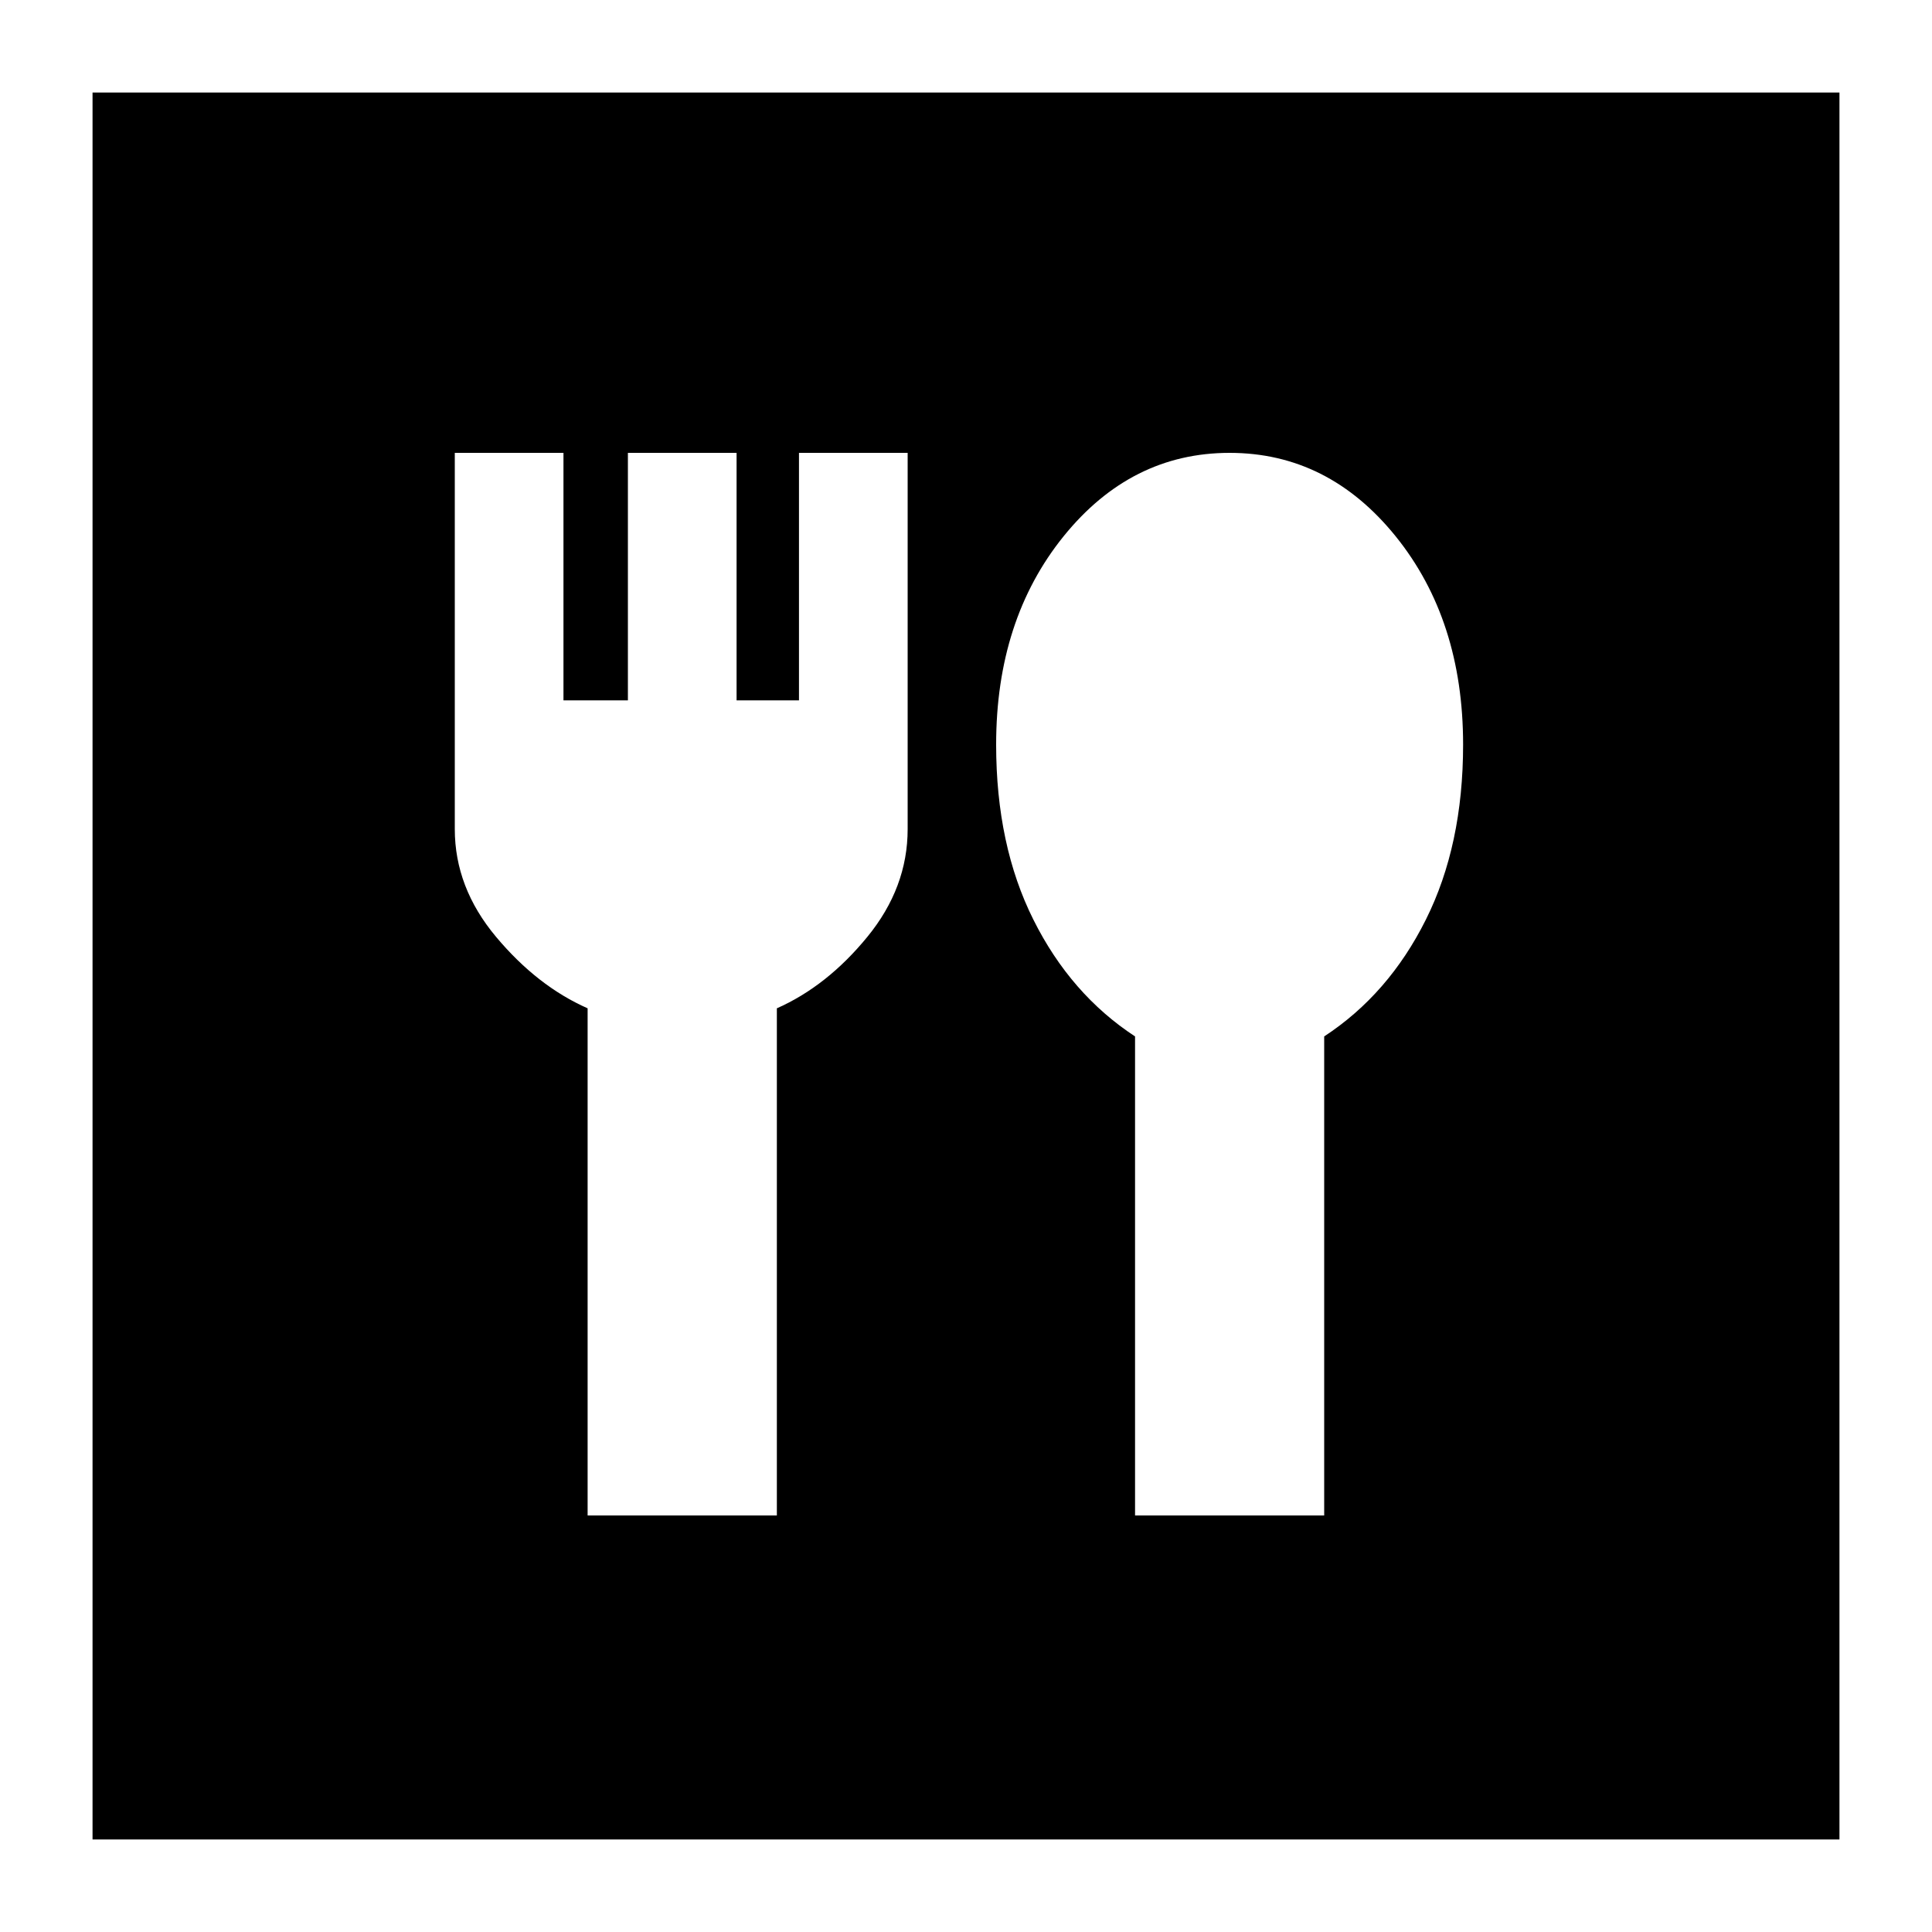 <svg xmlns="http://www.w3.org/2000/svg" height="20" width="20"><path d="M0.958 19.042V0.958H19.042V19.042ZM6.083 15.688H8.042V10.438Q8.562 10.208 8.979 9.698Q9.396 9.188 9.396 8.583V4.688H8.271V7.25H7.625V4.688H6.5V7.25H5.833V4.688H4.708V8.583Q4.708 9.188 5.135 9.698Q5.562 10.208 6.083 10.438ZM11.75 15.688H13.708V10.729Q14.375 10.292 14.76 9.521Q15.146 8.75 15.146 7.708Q15.146 6.417 14.448 5.552Q13.75 4.688 12.729 4.688Q11.708 4.688 11.01 5.552Q10.312 6.417 10.312 7.708Q10.312 8.75 10.698 9.521Q11.083 10.292 11.75 10.729Z"/></svg>